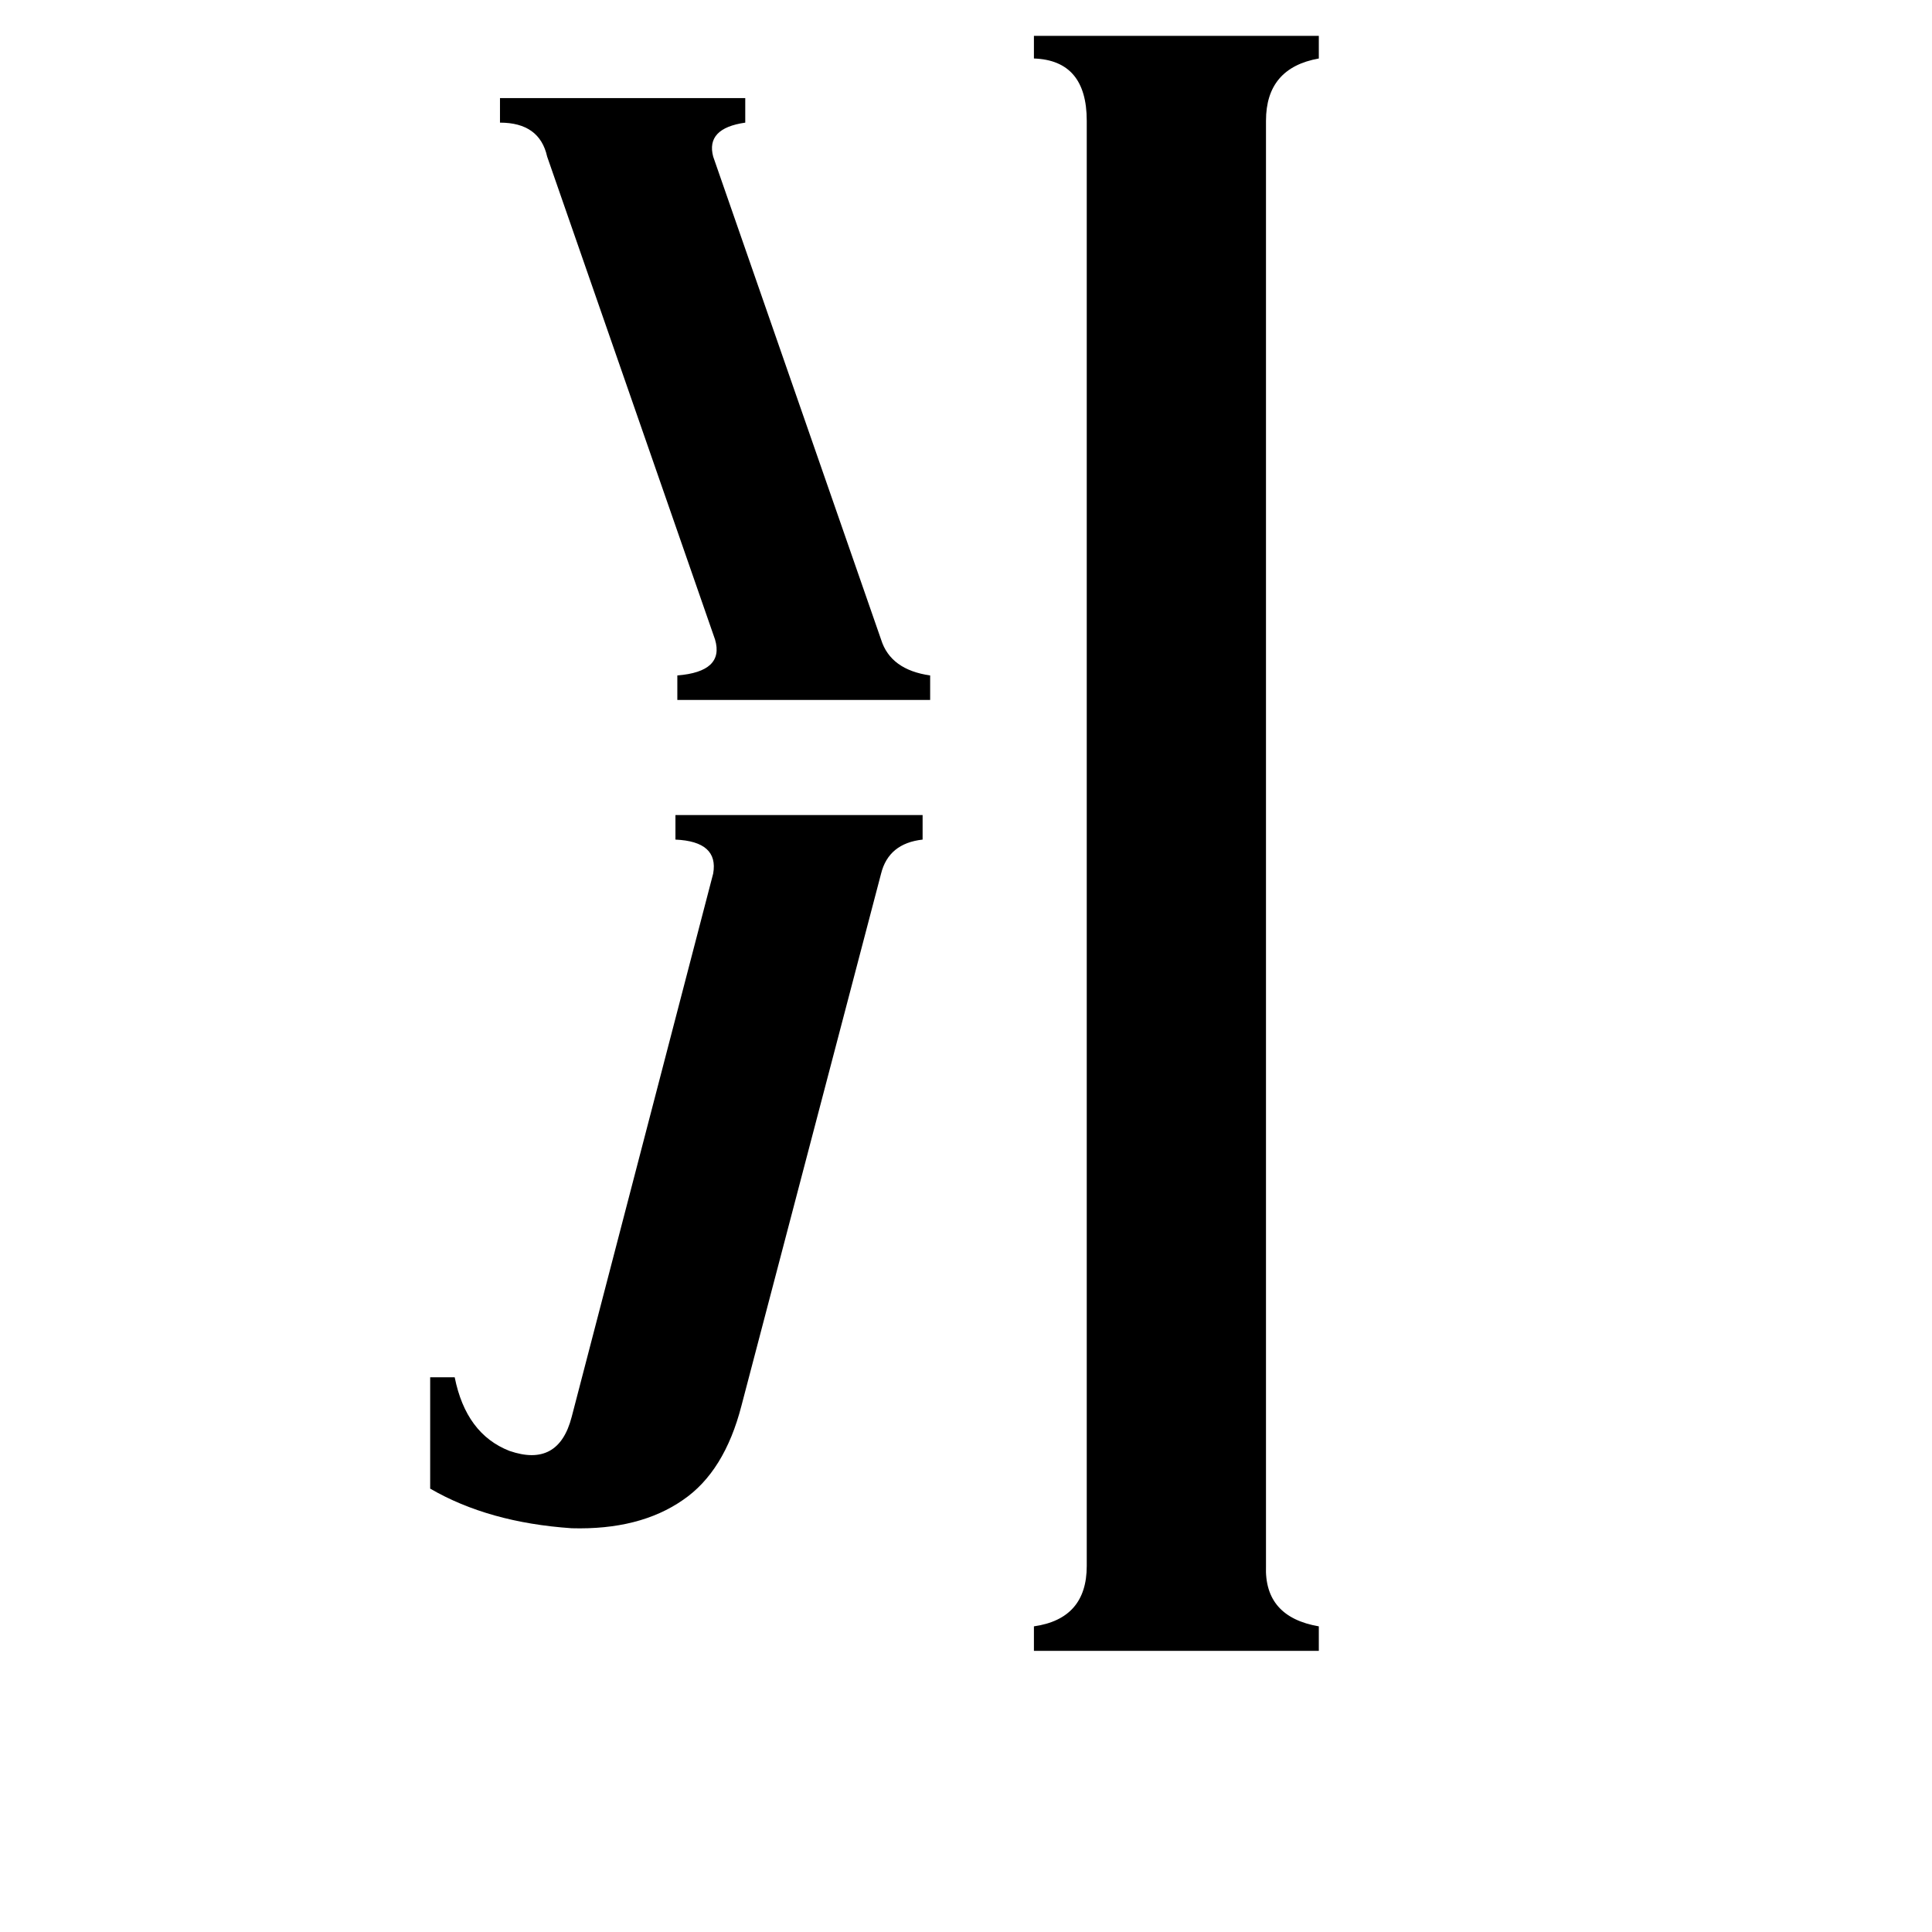 <svg xmlns="http://www.w3.org/2000/svg" viewBox="0 -800 1024 1024">
	<path fill="#000000" d="M378 -337Q381 -354 358 -355V-368H489V-355Q471 -353 467 -337L393 -55Q384 -20 362 -5Q339 11 303 10Q259 7 228 -11V-70H241Q247 -40 270 -31Q296 -22 303 -49ZM467 -461Q472 -445 493 -442V-429H359V-442Q384 -444 379 -461L290 -717Q286 -735 265 -735V-748H395V-735Q374 -732 378 -717ZM671 30Q670 57 699 62V75H548V62Q576 58 576 30V-736Q576 -768 548 -769V-781H699V-769Q671 -764 671 -736Z"/>
</svg>